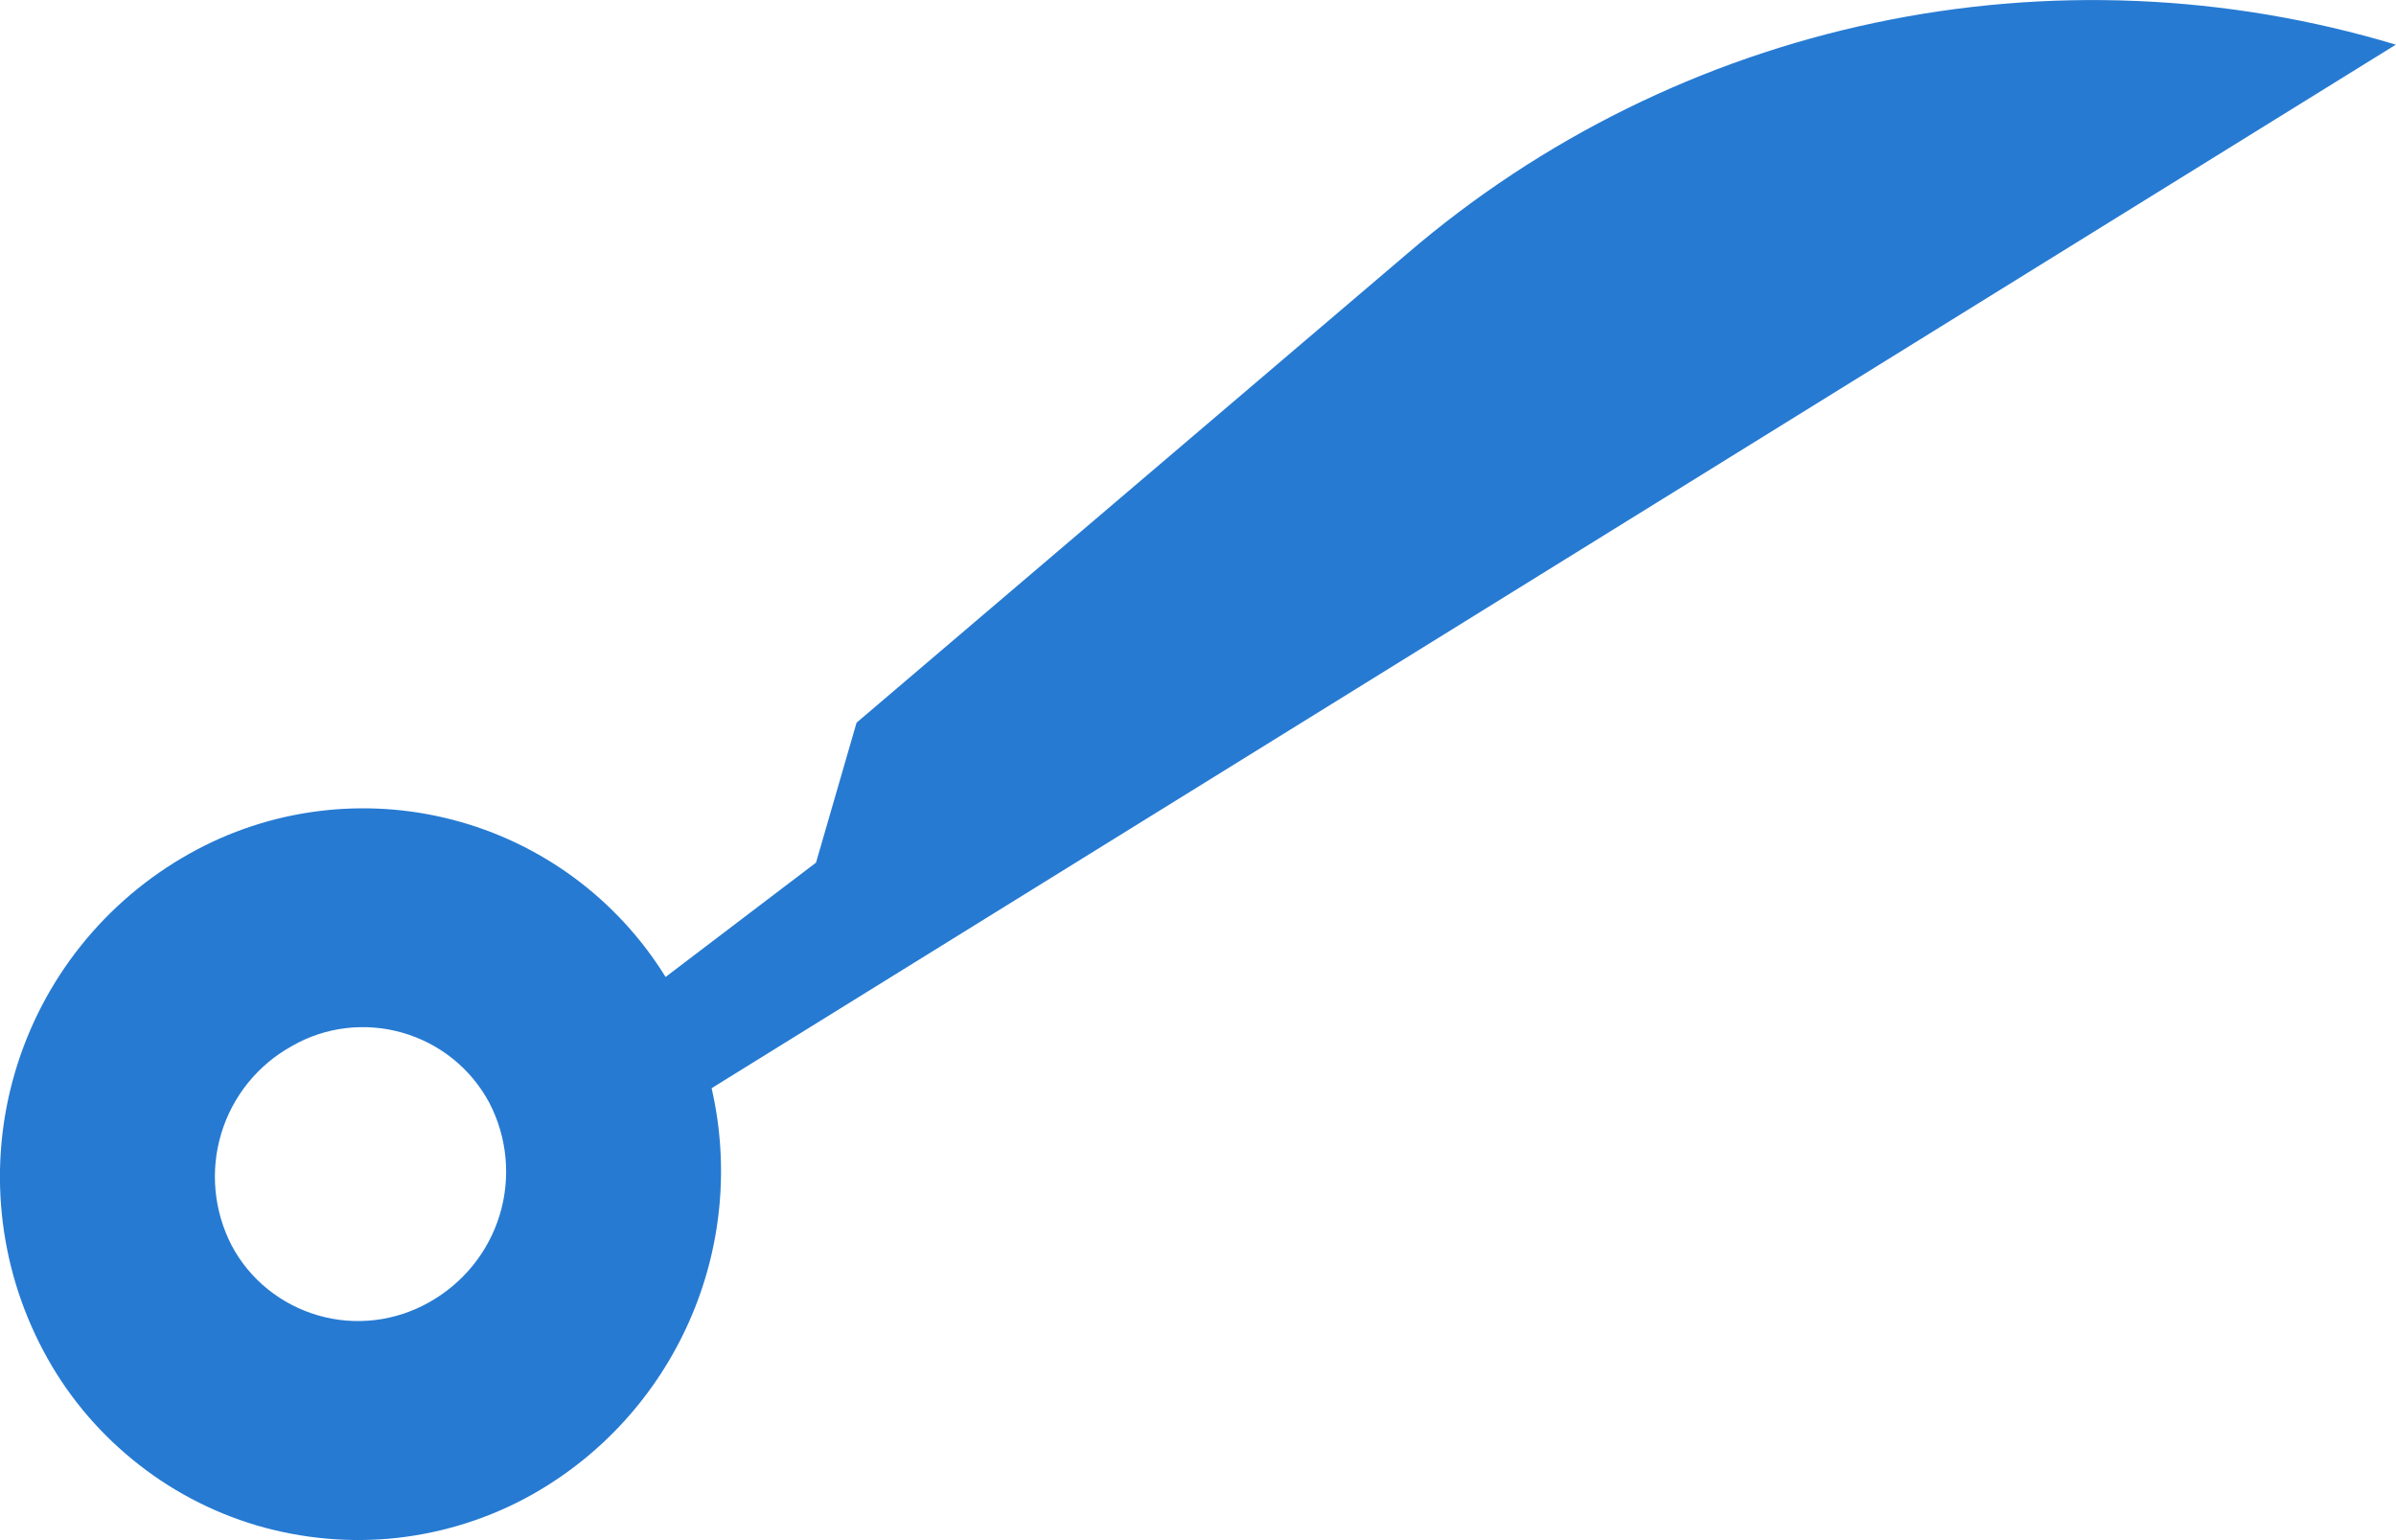 <svg width="14" height="9" viewBox="0 0 14 9" fill="none" xmlns="http://www.w3.org/2000/svg">
<path fill-rule="evenodd" clip-rule="evenodd" d="M5.005 4.223L4.768 5.041L3.889 5.709C3.607 5.253 3.161 4.924 2.643 4.79C2.125 4.656 1.575 4.726 1.108 4.988C0.614 5.264 0.248 5.722 0.088 6.265C-0.072 6.807 -0.013 7.391 0.252 7.891C0.381 8.136 0.558 8.352 0.773 8.528C0.987 8.704 1.234 8.835 1.5 8.914C1.766 8.992 2.045 9.017 2.32 8.987C2.596 8.956 2.863 8.871 3.105 8.736C3.514 8.507 3.837 8.151 4.027 7.722C4.217 7.294 4.263 6.815 4.158 6.359L13.999 0.261C13.012 -0.036 11.965 -0.08 10.956 0.133C9.947 0.346 9.007 0.809 8.224 1.481L5.005 4.223ZM2.859 6.444C2.806 6.345 2.734 6.258 2.647 6.188C2.56 6.118 2.46 6.066 2.352 6.035C2.245 6.004 2.133 5.995 2.022 6.008C1.911 6.021 1.804 6.056 1.707 6.112C1.507 6.222 1.359 6.405 1.293 6.623C1.227 6.841 1.249 7.076 1.354 7.279C1.406 7.377 1.478 7.464 1.565 7.534C1.652 7.604 1.752 7.656 1.86 7.687C1.967 7.718 2.079 7.727 2.19 7.714C2.301 7.701 2.408 7.666 2.506 7.611C2.705 7.5 2.854 7.317 2.92 7.099C2.986 6.881 2.964 6.646 2.859 6.444Z" fill="#267AD2"/>
</svg>
